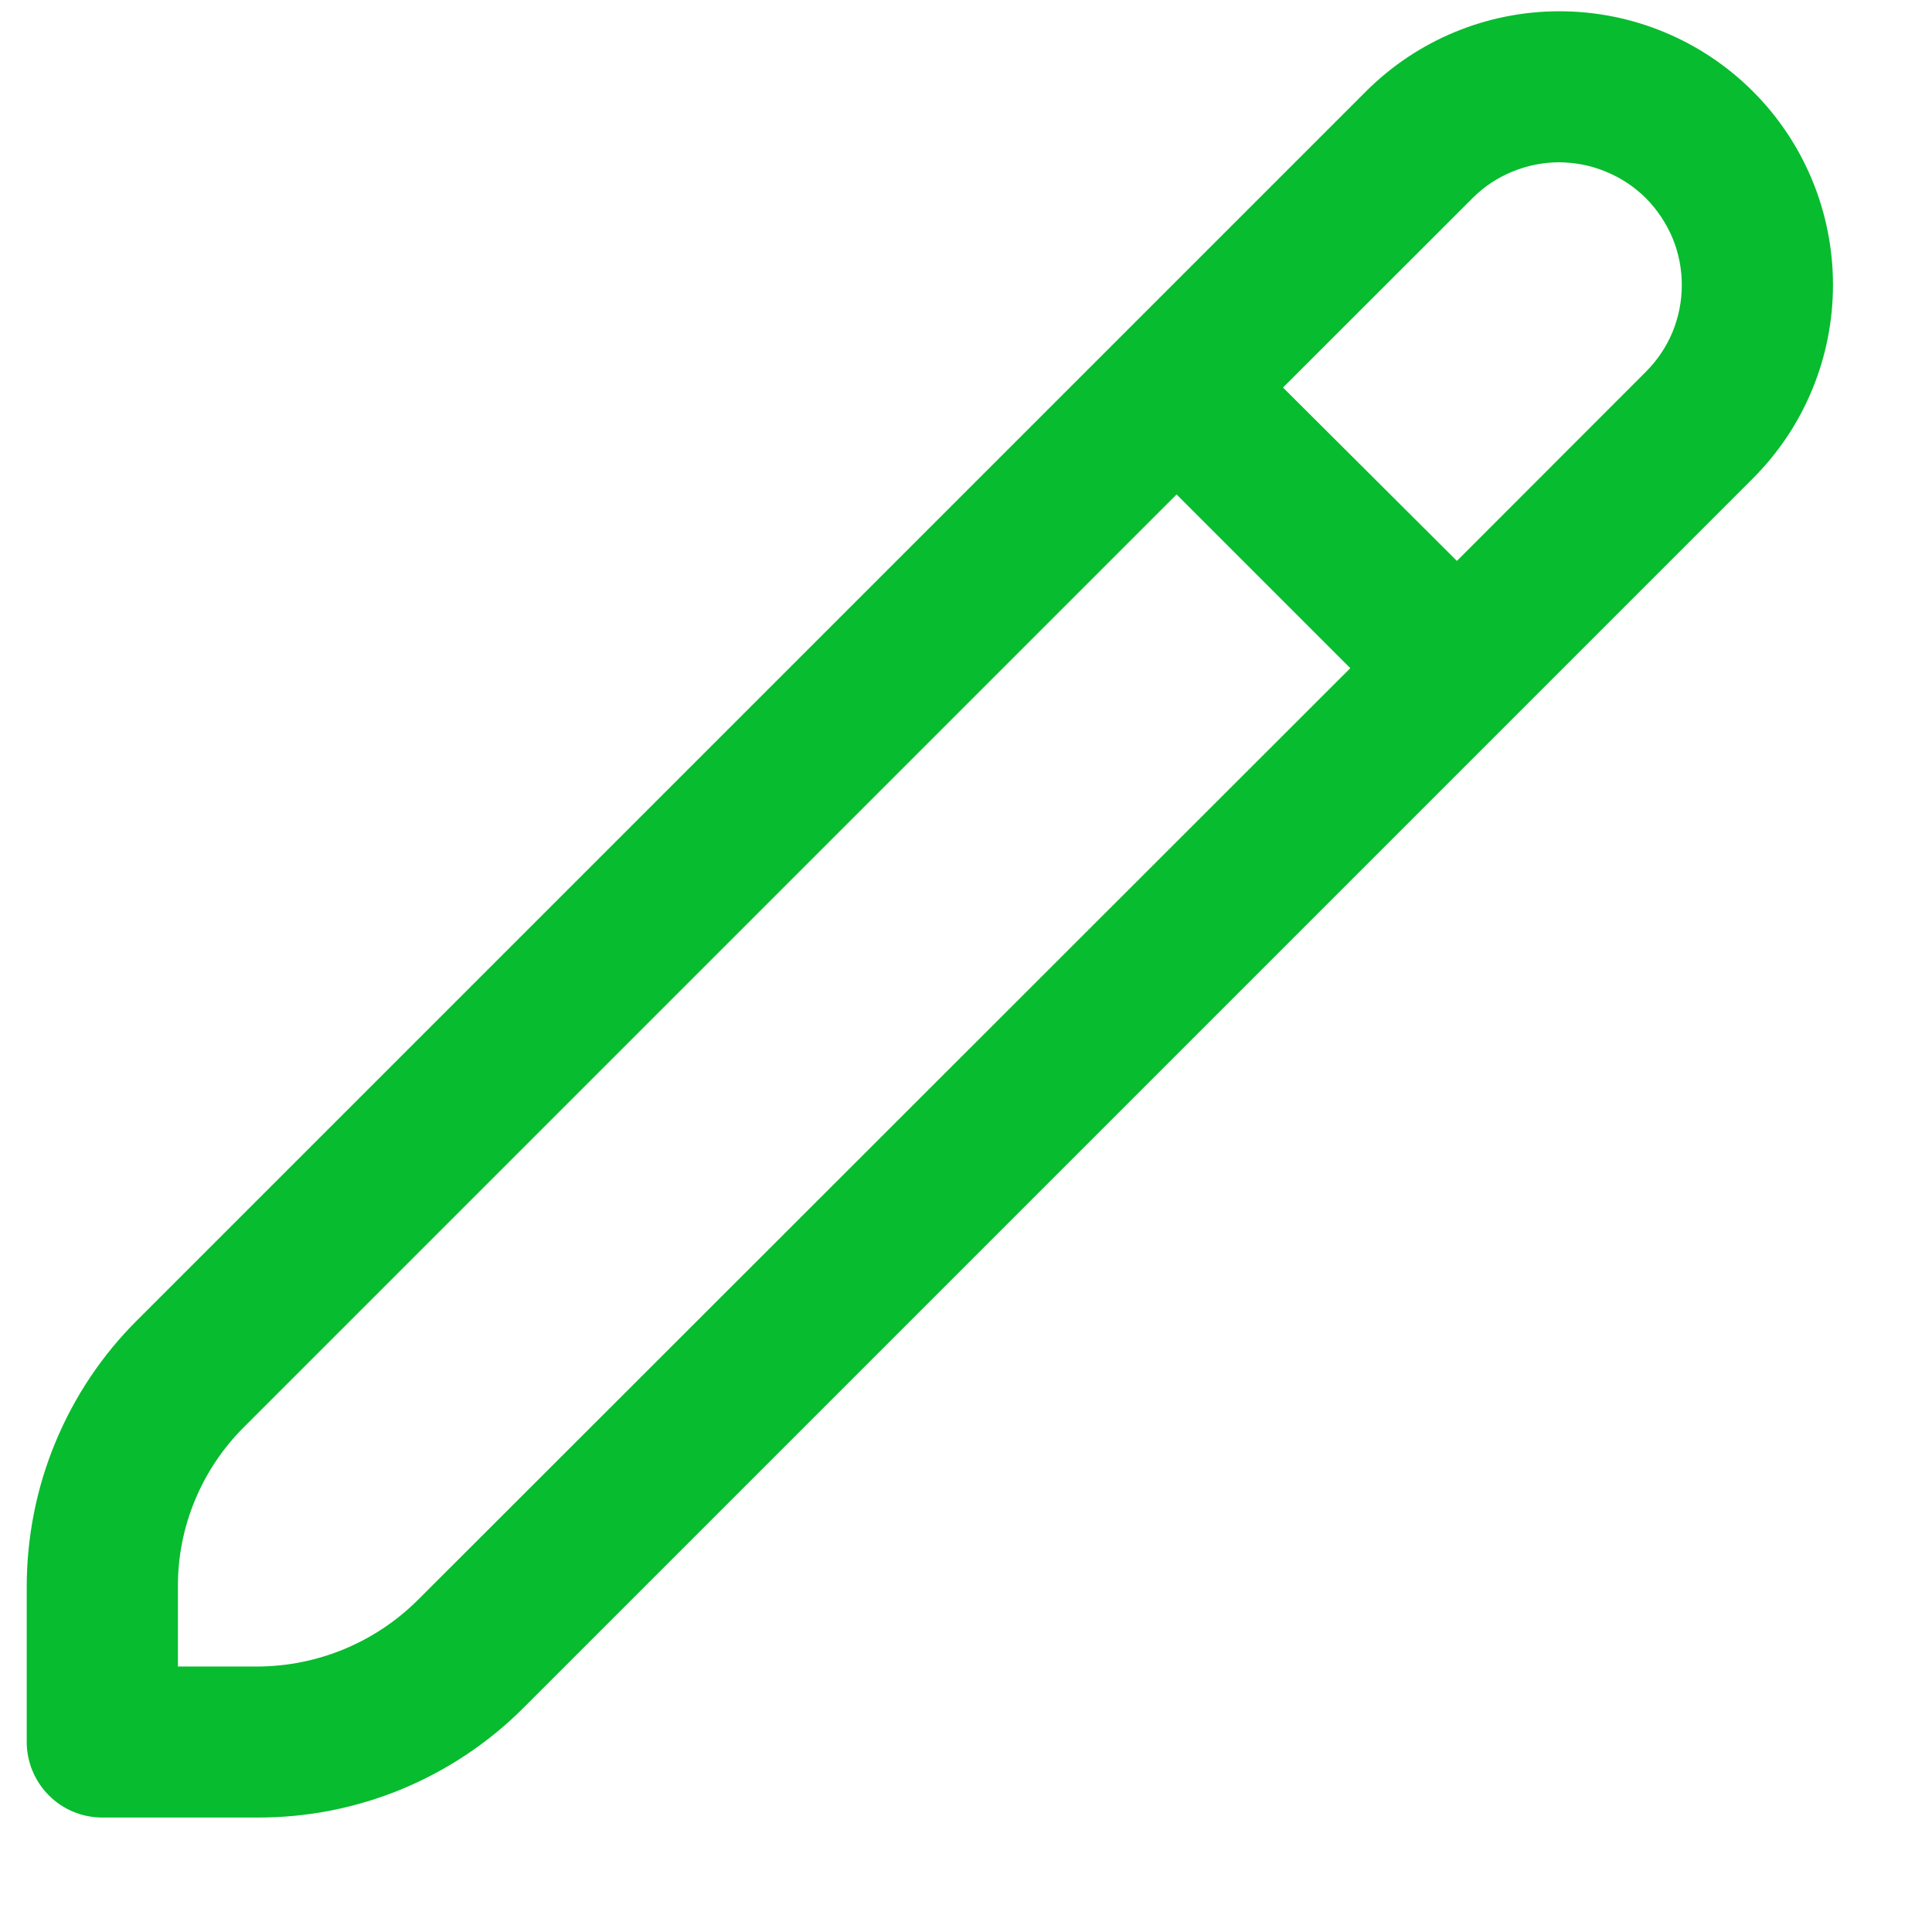 <svg width="12" height="12" viewBox="0 0 12 12" fill="none" xmlns="http://www.w3.org/2000/svg">
<g clip-path="url(#clip0_354_5793)">
<path d="M10.888 0.568C10.569 0.249 10.137 0.07 9.686 0.07C9.235 0.07 8.803 0.249 8.484 0.568L0.854 8.198C0.635 8.415 0.462 8.674 0.344 8.959C0.226 9.243 0.166 9.549 0.166 9.857V10.82C0.166 10.944 0.216 11.064 0.304 11.152C0.392 11.24 0.511 11.289 0.635 11.289H1.599C1.907 11.29 2.212 11.23 2.497 11.112C2.781 10.994 3.04 10.821 3.257 10.602L10.888 2.971C11.207 2.652 11.385 2.22 11.385 1.769C11.385 1.319 11.207 0.887 10.888 0.568V0.568ZM2.594 9.939C2.329 10.202 1.972 10.35 1.599 10.351H1.105V9.857C1.104 9.672 1.14 9.489 1.211 9.318C1.282 9.147 1.386 8.992 1.517 8.862L7.308 3.071L8.387 4.15L2.594 9.939ZM10.224 2.308L9.049 3.484L7.969 2.407L9.146 1.231C9.216 1.16 9.301 1.104 9.393 1.066C9.486 1.028 9.585 1.008 9.685 1.008C9.785 1.009 9.884 1.028 9.976 1.067C10.069 1.105 10.153 1.161 10.224 1.232C10.294 1.303 10.35 1.387 10.389 1.48C10.427 1.572 10.446 1.671 10.446 1.771C10.446 1.872 10.426 1.971 10.388 2.063C10.35 2.155 10.293 2.239 10.222 2.31L10.224 2.308Z" fill="#07BC2E"/>
</g>
<defs>
<clipPath id="clip0_354_5793">
<rect width="11.26" height="11.26" fill="white" transform="translate(0.166 0.029)"/>
</clipPath>
</defs>
</svg>
